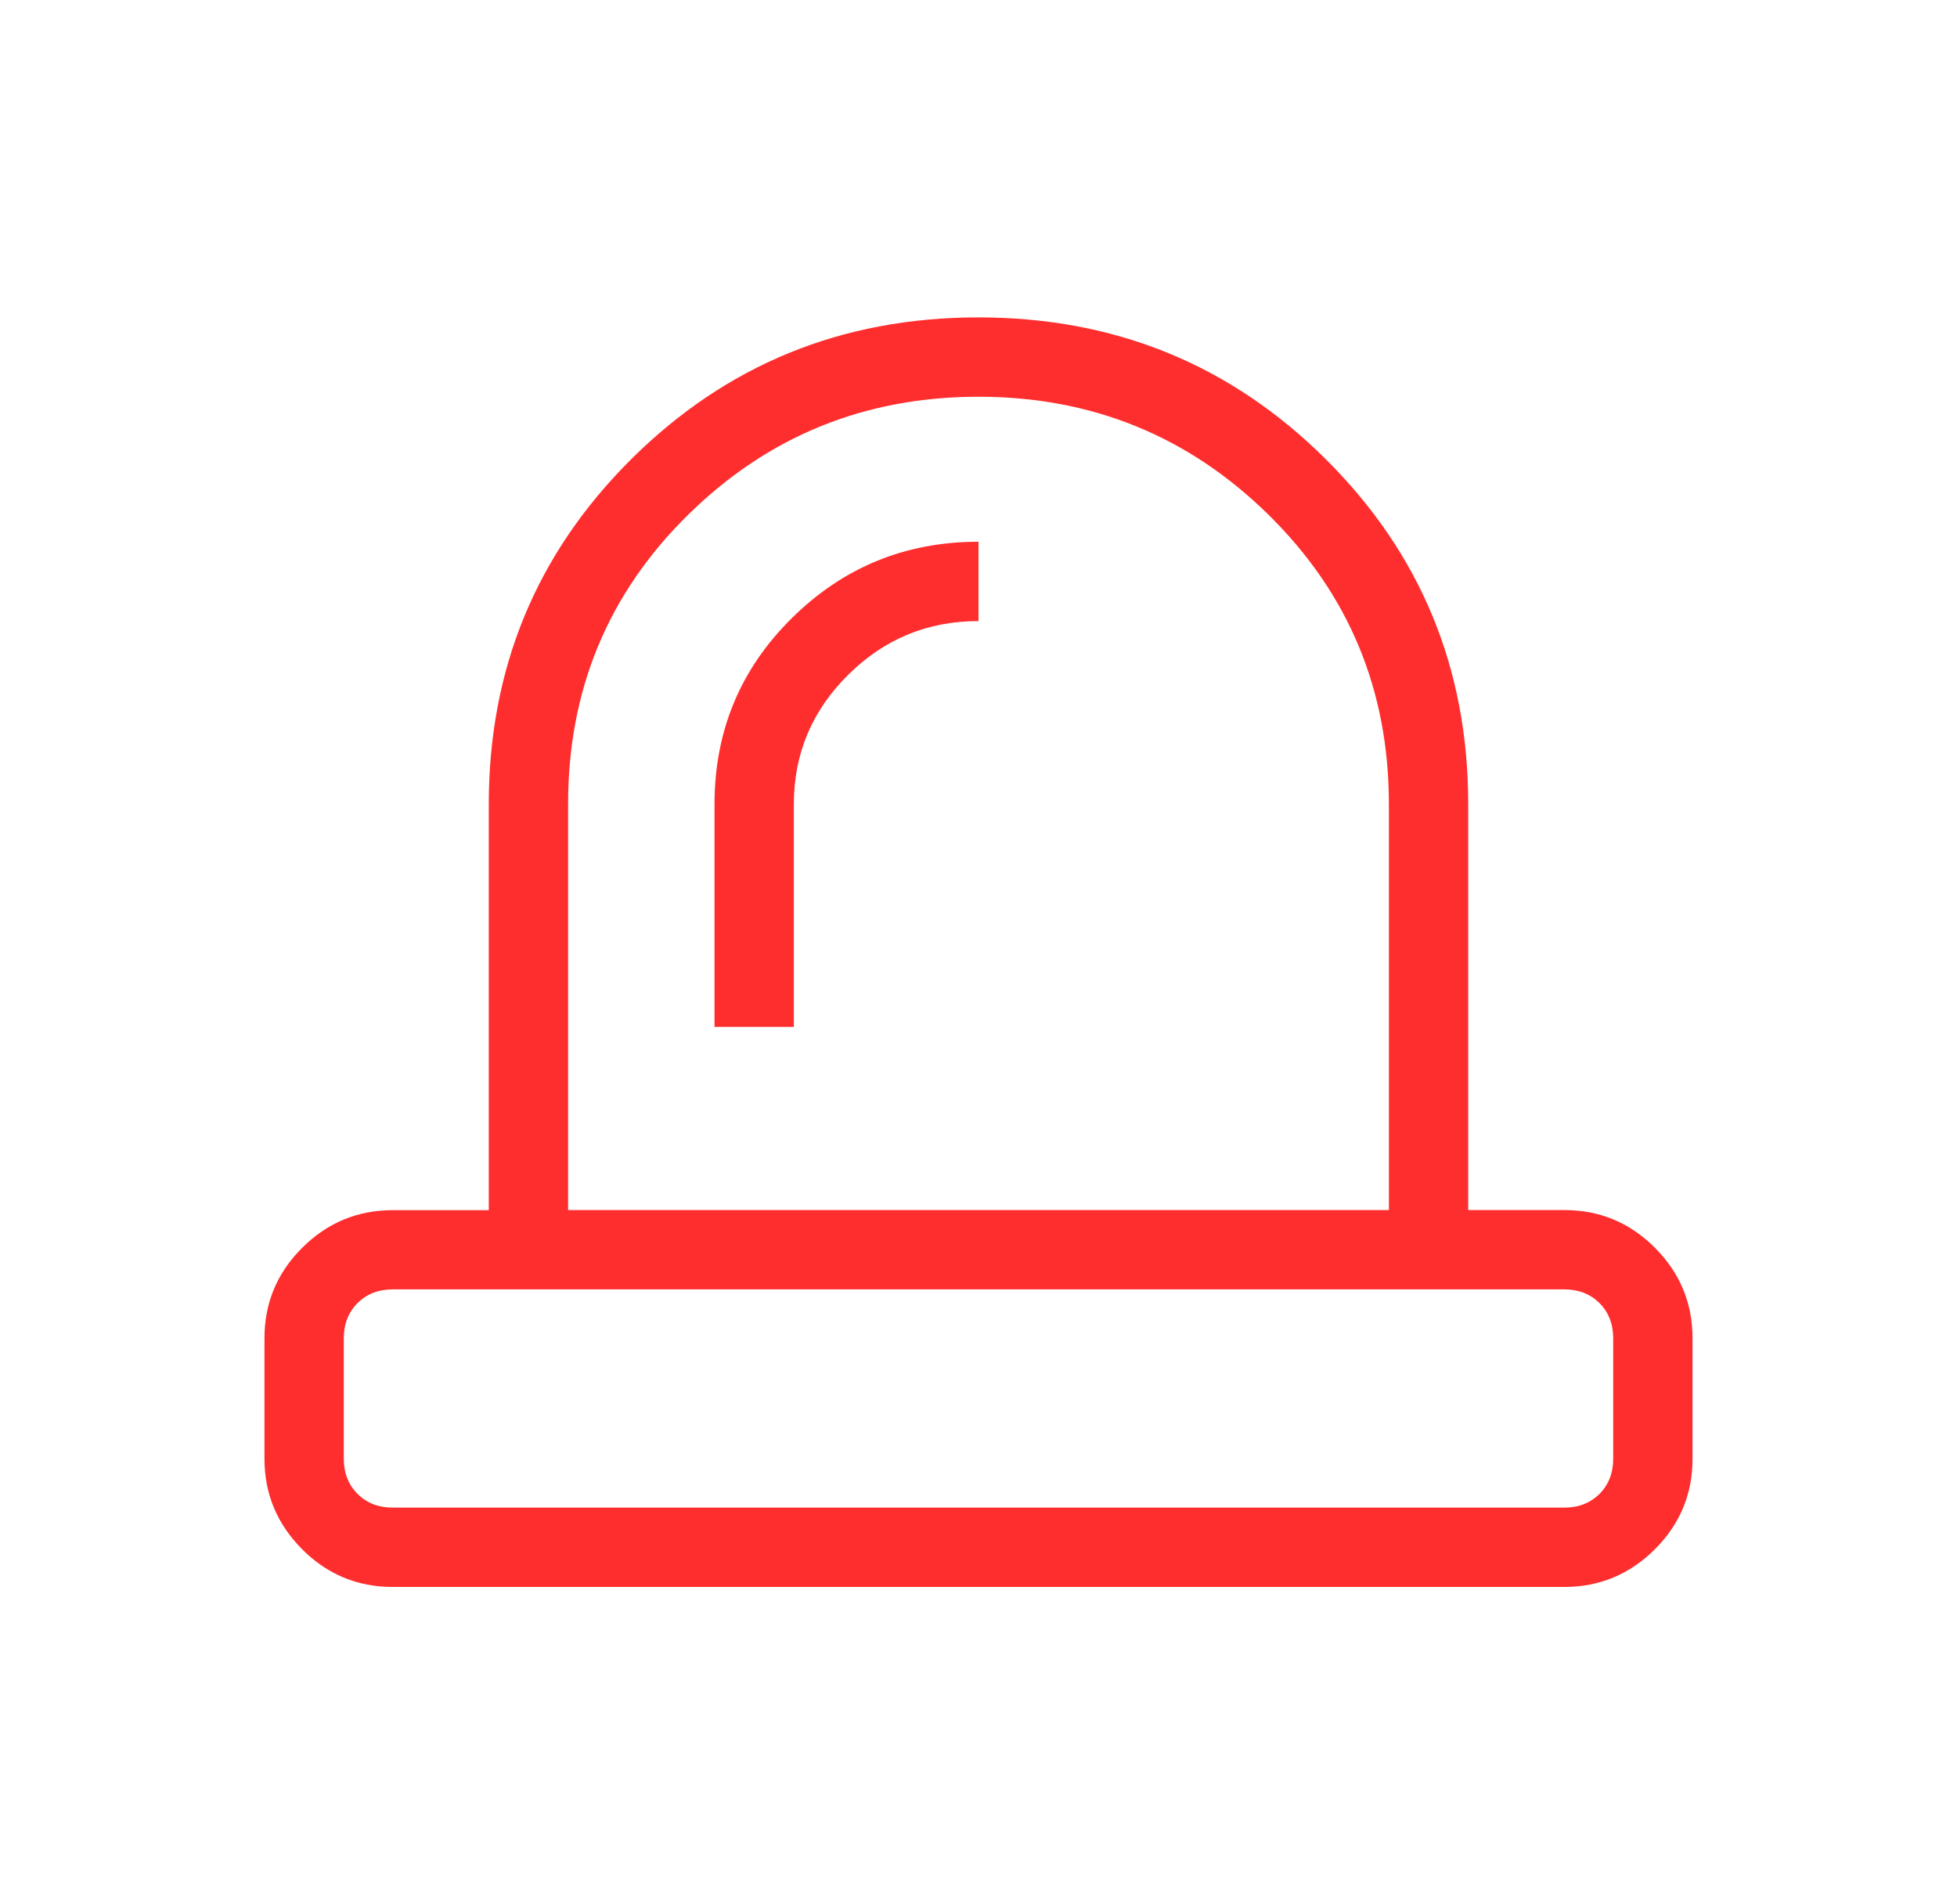 <svg width="37" height="36" viewBox="0 0 37 36" fill="none" xmlns="http://www.w3.org/2000/svg">
<path d="M7.424 28.5H29.578C29.846 28.5 30.067 28.413 30.241 28.241C30.413 28.067 30.5 27.846 30.5 27.578V25.297C30.5 25.029 30.413 24.808 30.241 24.634C30.067 24.462 29.846 24.375 29.576 24.375H7.424C7.154 24.375 6.933 24.462 6.76 24.634C6.587 24.808 6.5 25.029 6.5 25.299V27.576C6.5 27.846 6.587 28.067 6.76 28.241C6.933 28.413 7.154 28.5 7.424 28.5ZM13.509 19.413H15.009V15.203C15.009 14.251 15.351 13.435 16.035 12.758C16.718 12.079 17.54 11.741 18.5 11.741V10.241C17.12 10.241 15.943 10.723 14.969 11.687C13.996 12.649 13.509 13.822 13.509 15.203V19.413ZM10.741 22.875H26.259V15.203C26.259 13.05 25.503 11.229 23.988 9.736C22.474 8.245 20.643 7.499 18.495 7.5C16.348 7.501 14.518 8.246 13.005 9.736C11.493 11.226 10.739 13.049 10.741 15.203V22.875ZM7.424 30C6.757 30 6.186 29.762 5.713 29.288C5.239 28.812 5.001 28.243 5 27.579V25.299C5 24.633 5.237 24.063 5.713 23.589C6.188 23.115 6.758 22.878 7.423 22.877H9.241V15.204C9.241 12.64 10.139 10.465 11.936 8.679C13.733 6.893 15.921 6 18.5 6C21.079 6 23.267 6.893 25.064 8.679C26.861 10.465 27.759 12.639 27.759 15.203V22.875H29.578C30.244 22.875 30.814 23.113 31.288 23.587C31.762 24.062 31.999 24.633 32 25.297V27.578C32 28.244 31.762 28.814 31.288 29.288C30.812 29.762 30.242 29.999 29.578 30H7.424Z" fill="#FF2E2E"/>
</svg>
